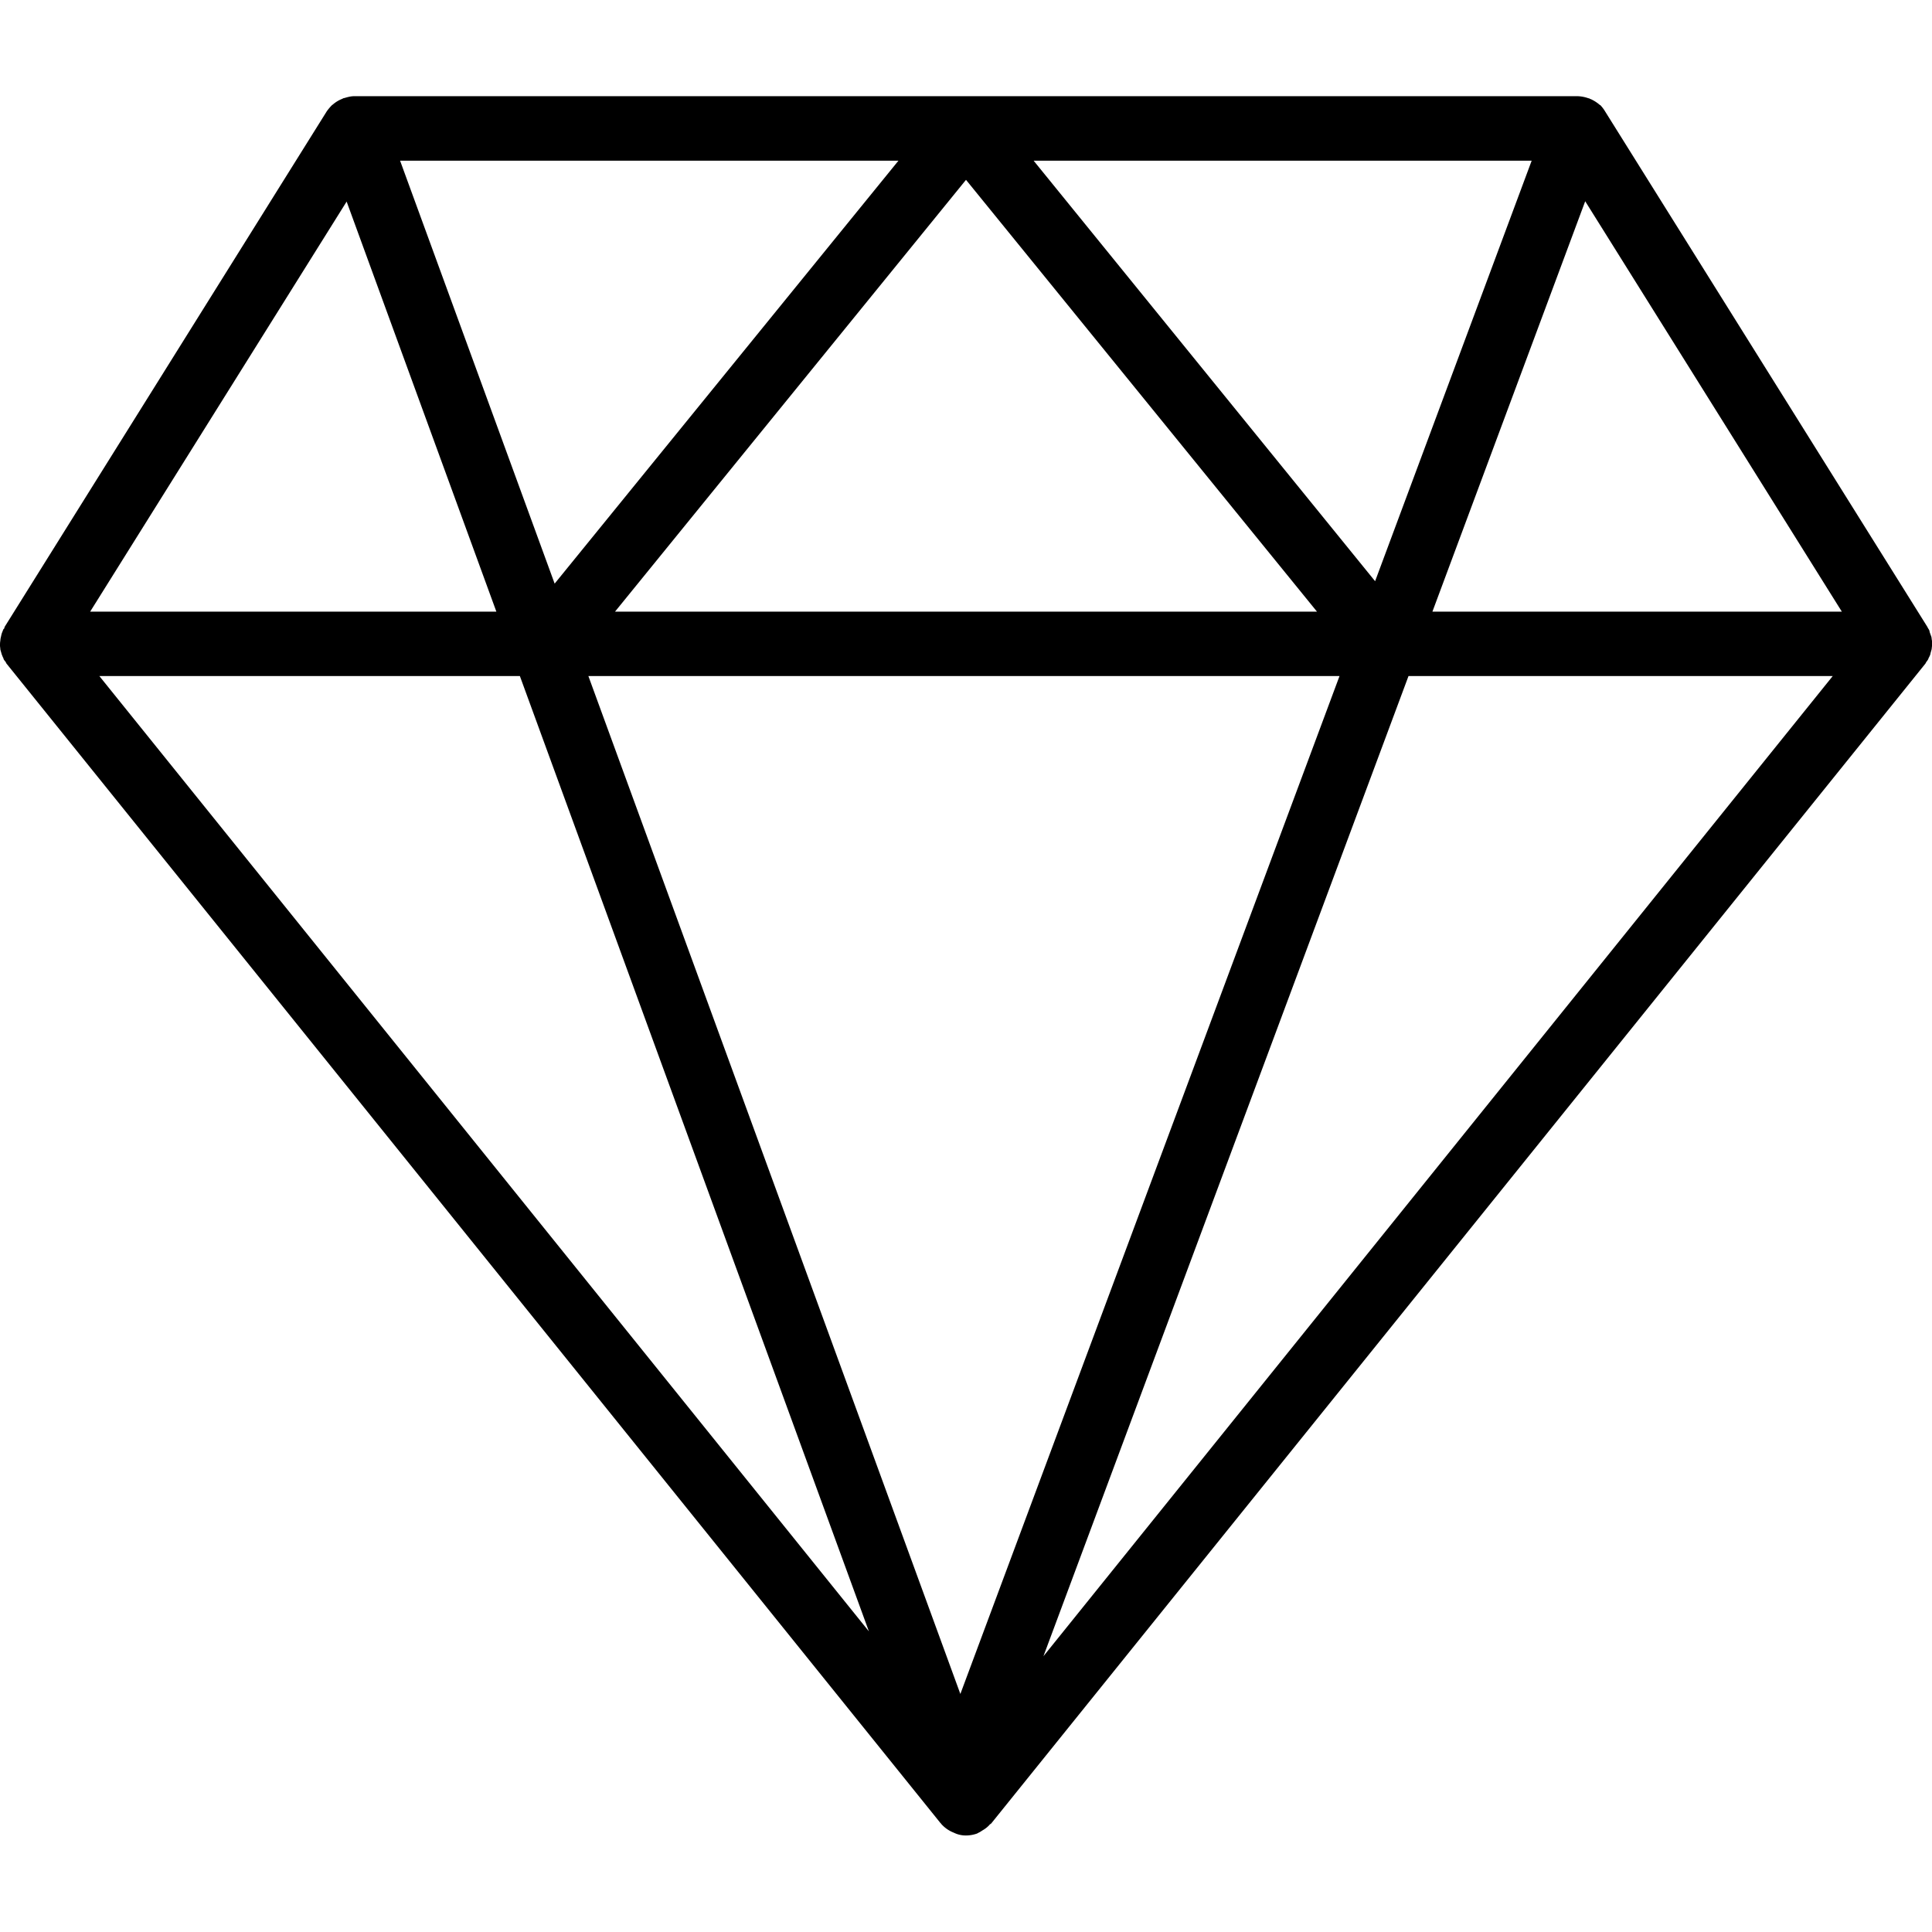 <svg xmlns="http://www.w3.org/2000/svg" width="32" height="32" viewBox="0 0 24 24">
    <path d="M23.996 8.066c0-.015.004-.03.004-.046v-.06c-.004-.015-.004-.034-.008-.05l-.02-.055c-.003-.011-.003-.02-.007-.027a.085.085 0 0 0-.012-.02l-.012-.023-4-6.398a.453.453 0 0 0-.062-.082h-.004a.458.458 0 0 0-.117-.075c-.008 0-.012-.007-.016-.007-.004-.004-.008 0-.015-.004a.443.443 0 0 0-.125-.024H4.398c-.043 0-.082.012-.125.024-.003 0-.007 0-.011.004-.004 0-.008.004-.016.007a.389.389 0 0 0-.113.07c-.004 0-.004.005-.008.005a.637.637 0 0 0-.066.078l-4 6.402c-.004.008-.004.016-.008.024-.004.003-.012.011-.012.015l-.012.031c-.007.016-.011.036-.015.055a.229.229 0 0 0-.008.05C0 7.98 0 8 0 8.02c0 .015.004.03.004.046.004.02.012.04.016.059.007.016.011.031.02.047.003.004.003.012.007.02a.217.217 0 0 0 .023.03c.004.008.008.02.016.028l11.598 14.398h.004v.004l.003.004a.404.404 0 0 0 .157.11.336.336 0 0 0 .152.035.42.42 0 0 0 .137-.024l.02-.011c.019-.008.034-.02.054-.032a.34.34 0 0 0 .082-.066c.004-.008.012-.008.02-.016L23.913 8.25c.008-.008.012-.02.016-.027.008-.008.015-.02.023-.032.004-.007.004-.015.008-.02.008-.015.016-.03.02-.046.003-.02.011-.04.015-.059zM12.84 1.996h6.187L17.082 7.22zm3.52 5.602H7.64L12 2.234zM6.89 7.25L4.97 1.996h6.191zm9.75 1.148l-4.71 12.645L7.309 8.398zM19.692 2.5l3.188 5.098h-5.086zm-15.386.004l1.86 5.094H1.12zm2.152 5.894l4.336 11.868L1.234 8.398zm6.504 12.176l4.535-12.176h5.27zm0 0"/>
</svg>
